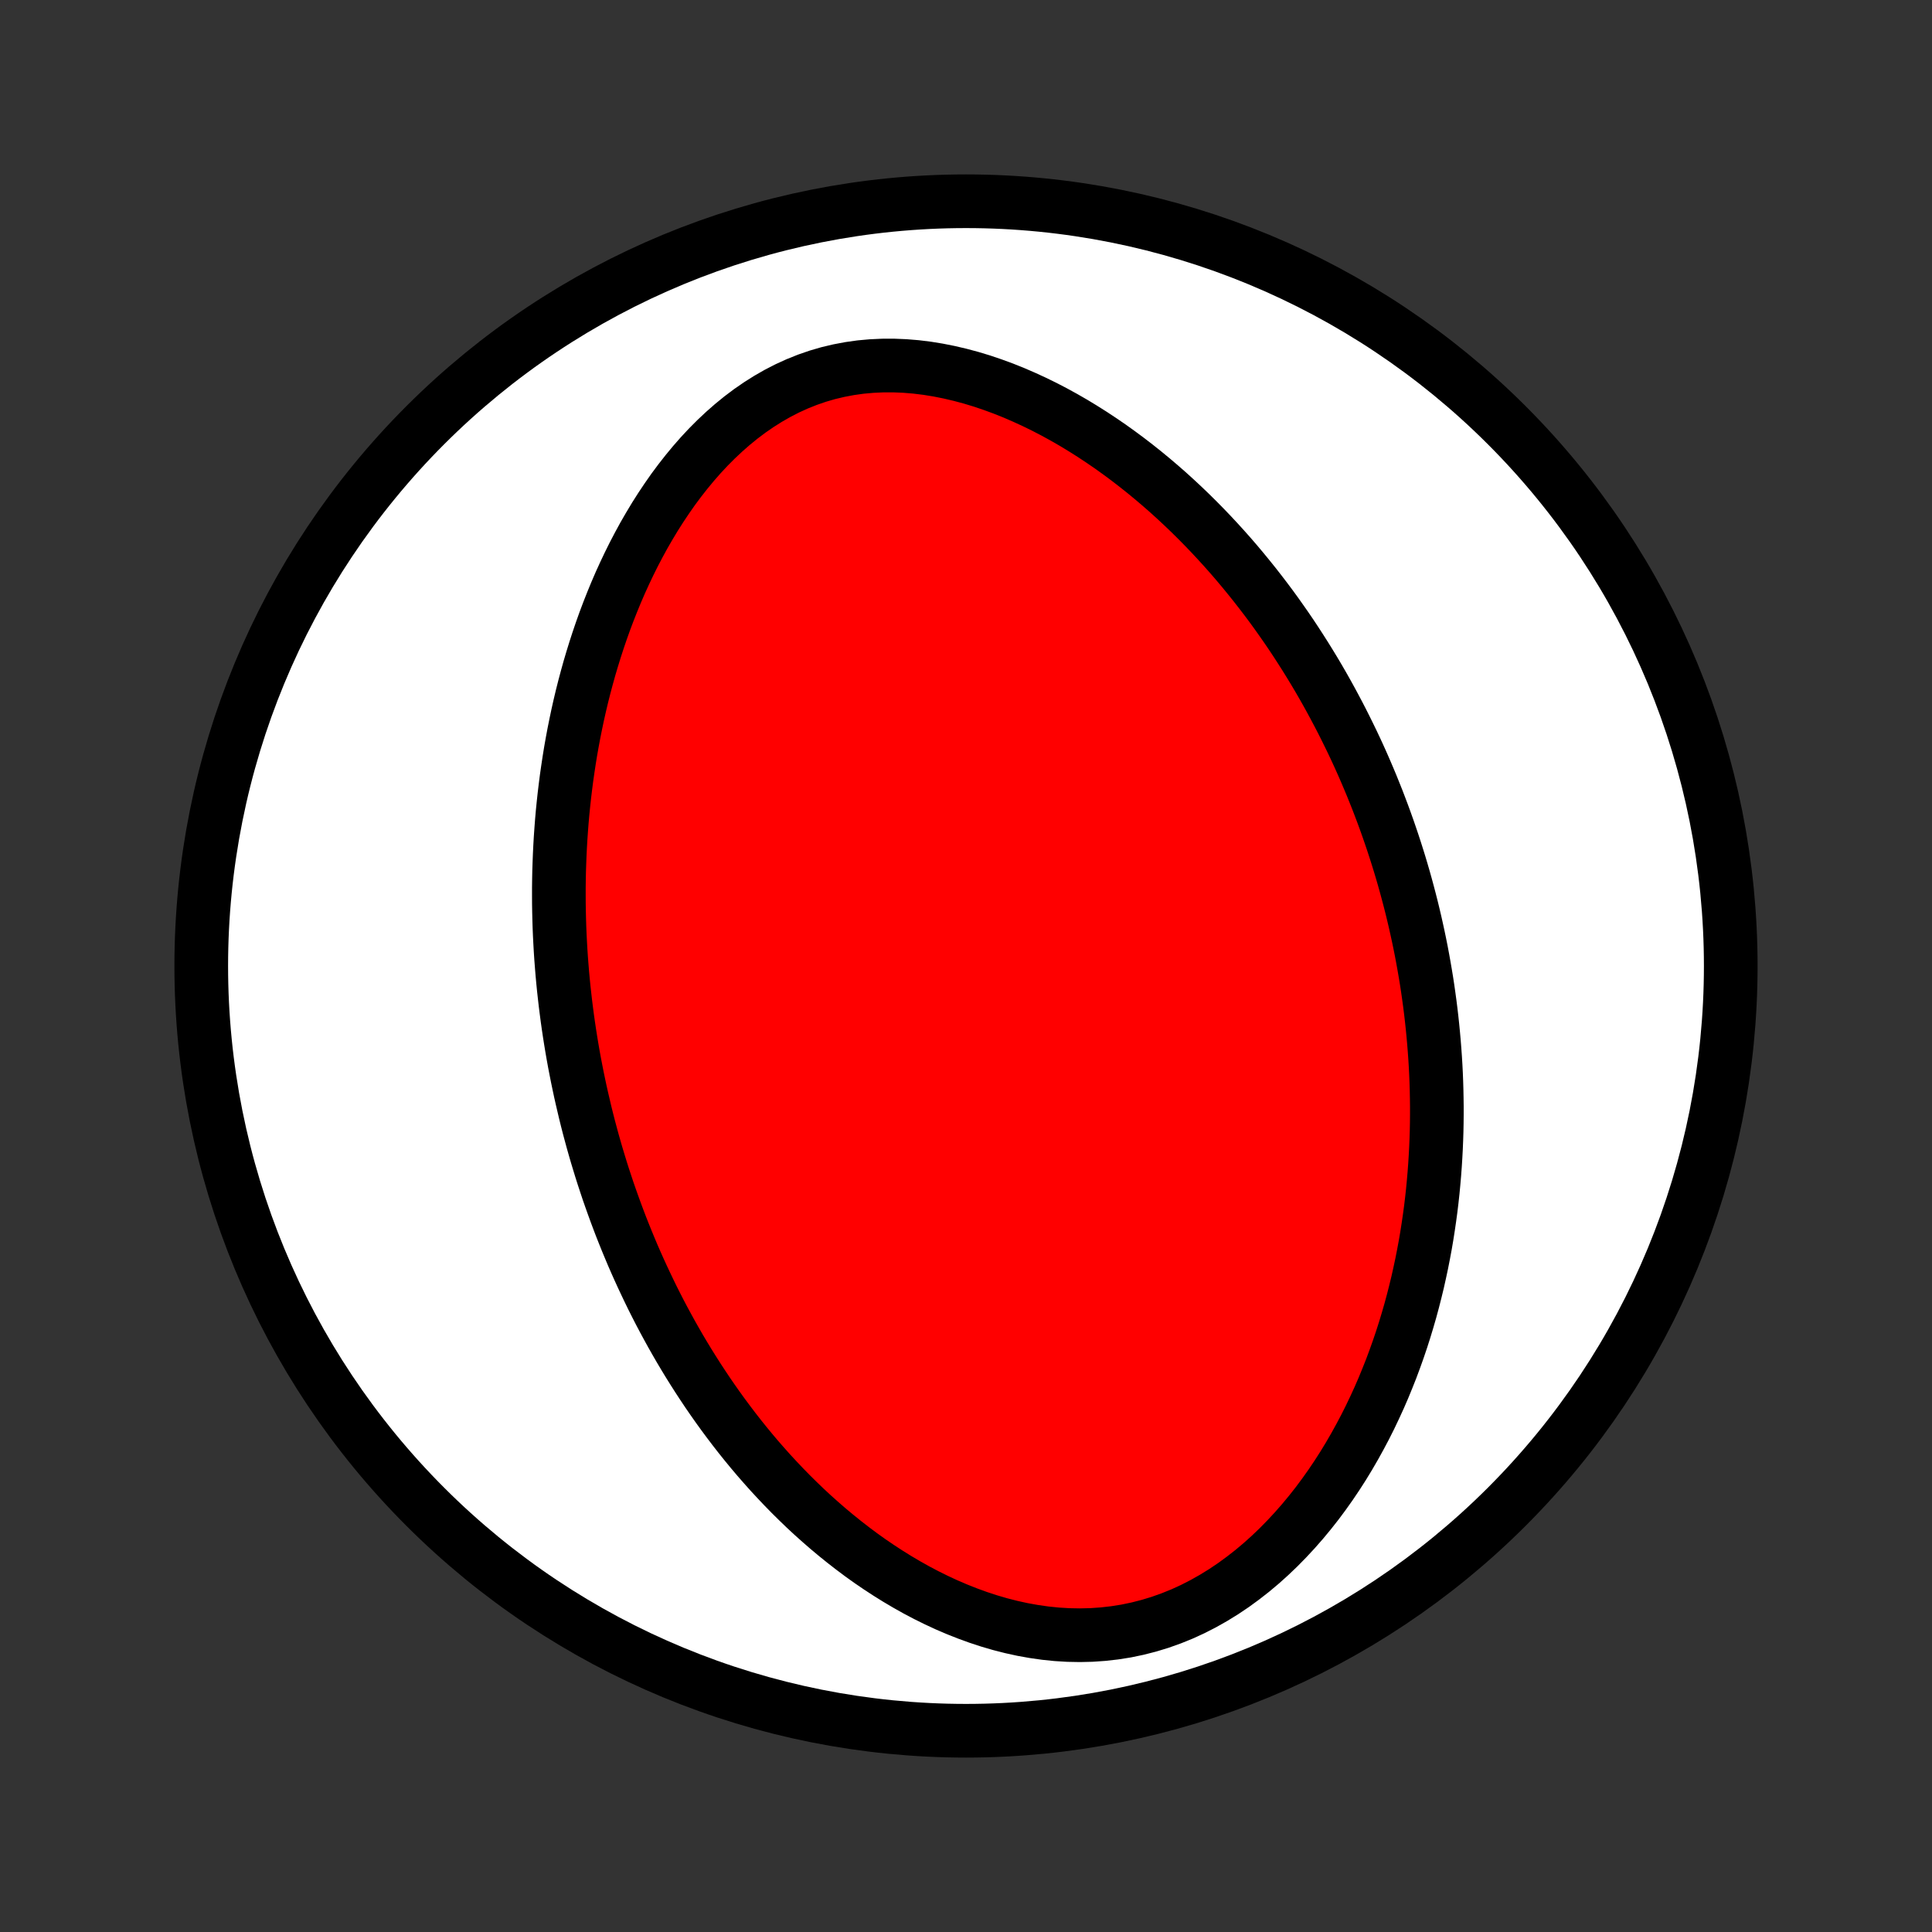 <?xml version="1.0" encoding="utf-8" standalone="no"?>
<!DOCTYPE svg PUBLIC "-//W3C//DTD SVG 1.1//EN"
  "http://www.w3.org/Graphics/SVG/1.1/DTD/svg11.dtd">
<!-- Created with matplotlib (http://matplotlib.org/) -->
<svg height="72pt" version="1.1" viewBox="0 0 72 72" width="72pt" xmlns="http://www.w3.org/2000/svg" xmlns:xlink="http://www.w3.org/1999/xlink">
 <rect x="0" y="0" width="72" height="72" fill="#333333" stroke="none"/>
 <defs>
  <style type="text/css">
*{stroke-linecap:butt;stroke-linejoin:round;}
  </style>
 </defs>
 <g id="figure_1">
  <g id="patch_1">
   <path d="
M0 72
L72 72
L72 0
L0 0
z
" style="fill:none;"/>
  </g>
  <g id="axes_1">
   <g id="PatchCollection_1">
    <defs>
     <path d="
M36 -7.5
C43.558 -7.5 50.808 -10.503 56.153 -15.848
C61.497 -21.192 64.5 -28.442 64.5 -36
C64.5 -43.558 61.497 -50.808 56.153 -56.153
C50.808 -61.497 43.558 -64.5 36 -64.5
C28.442 -64.5 21.192 -61.497 15.848 -56.153
C10.503 -50.808 7.5 -43.558 7.5 -36
C7.5 -28.442 10.503 -21.192 15.848 -15.848
C21.192 -10.503 28.442 -7.5 36 -7.5
z
" id="C0_0_a811fe30f3"/>
     <path d="
M21.686 -31.068
L21.626 -31.335
L21.569 -31.603
L21.513 -31.872
L21.46 -32.141
L21.408 -32.41
L21.359 -32.681
L21.312 -32.952
L21.267 -33.225
L21.224 -33.498
L21.183 -33.772
L21.144 -34.047
L21.108 -34.323
L21.073 -34.6
L21.041 -34.879
L21.01 -35.158
L20.982 -35.439
L20.956 -35.721
L20.933 -36.005
L20.911 -36.289
L20.892 -36.576
L20.876 -36.864
L20.861 -37.153
L20.849 -37.444
L20.84 -37.737
L20.833 -38.031
L20.828 -38.327
L20.827 -38.625
L20.827 -38.925
L20.831 -39.227
L20.837 -39.53
L20.847 -39.836
L20.859 -40.143
L20.874 -40.453
L20.892 -40.764
L20.914 -41.078
L20.938 -41.394
L20.966 -41.712
L20.998 -42.032
L21.033 -42.354
L21.072 -42.678
L21.114 -43.005
L21.161 -43.333
L21.211 -43.664
L21.265 -43.997
L21.324 -44.332
L21.387 -44.669
L21.455 -45.008
L21.527 -45.35
L21.604 -45.693
L21.686 -46.038
L21.773 -46.384
L21.866 -46.733
L21.963 -47.083
L22.067 -47.434
L22.176 -47.787
L22.291 -48.141
L22.412 -48.496
L22.539 -48.852
L22.673 -49.208
L22.814 -49.565
L22.961 -49.922
L23.115 -50.279
L23.277 -50.635
L23.446 -50.991
L23.622 -51.345
L23.807 -51.698
L23.999 -52.05
L24.2 -52.398
L24.408 -52.744
L24.626 -53.087
L24.852 -53.425
L25.086 -53.76
L25.33 -54.088
L25.583 -54.411
L25.845 -54.728
L26.116 -55.037
L26.397 -55.338
L26.687 -55.629
L26.987 -55.911
L27.296 -56.182
L27.614 -56.441
L27.942 -56.688
L28.279 -56.92
L28.624 -57.138
L28.979 -57.341
L29.341 -57.527
L29.712 -57.696
L30.09 -57.847
L30.475 -57.98
L30.866 -58.094
L31.263 -58.188
L31.665 -58.264
L32.071 -58.321
L32.48 -58.358
L32.892 -58.377
L33.306 -58.378
L33.72 -58.361
L34.135 -58.327
L34.55 -58.276
L34.963 -58.209
L35.375 -58.127
L35.784 -58.031
L36.191 -57.922
L36.594 -57.8
L36.993 -57.665
L37.388 -57.52
L37.779 -57.364
L38.164 -57.197
L38.545 -57.022
L38.919 -56.839
L39.289 -56.647
L39.652 -56.448
L40.01 -56.242
L40.361 -56.029
L40.706 -55.811
L41.045 -55.587
L41.378 -55.359
L41.704 -55.125
L42.024 -54.888
L42.337 -54.647
L42.645 -54.402
L42.946 -54.154
L43.24 -53.904
L43.529 -53.651
L43.811 -53.395
L44.088 -53.137
L44.358 -52.878
L44.622 -52.617
L44.881 -52.354
L45.134 -52.09
L45.381 -51.825
L45.623 -51.559
L45.859 -51.293
L46.09 -51.025
L46.315 -50.757
L46.535 -50.489
L46.751 -50.22
L46.961 -49.951
L47.167 -49.682
L47.368 -49.413
L47.564 -49.144
L47.755 -48.874
L47.943 -48.605
L48.126 -48.336
L48.304 -48.067
L48.478 -47.798
L48.649 -47.529
L48.815 -47.261
L48.978 -46.993
L49.137 -46.725
L49.292 -46.457
L49.443 -46.19
L49.591 -45.922
L49.735 -45.655
L49.876 -45.389
L50.014 -45.122
L50.148 -44.856
L50.279 -44.59
L50.408 -44.324
L50.533 -44.059
L50.655 -43.793
L50.774 -43.528
L50.89 -43.262
L51.003 -42.997
L51.114 -42.732
L51.221 -42.467
L51.327 -42.202
L51.429 -41.936
L51.529 -41.671
L51.626 -41.406
L51.721 -41.14
L51.813 -40.874
L51.903 -40.608
L51.99 -40.342
L52.075 -40.075
L52.158 -39.808
L52.238 -39.54
L52.316 -39.272
L52.391 -39.004
L52.464 -38.734
L52.535 -38.465
L52.604 -38.194
L52.67 -37.923
L52.734 -37.651
L52.795 -37.379
L52.855 -37.105
L52.912 -36.831
L52.967 -36.556
L53.019 -36.279
L53.069 -36.002
L53.117 -35.723
L53.163 -35.444
L53.206 -35.163
L53.246 -34.881
L53.285 -34.597
L53.321 -34.312
L53.354 -34.026
L53.385 -33.738
L53.413 -33.449
L53.439 -33.158
L53.462 -32.866
L53.483 -32.572
L53.501 -32.276
L53.516 -31.978
L53.528 -31.679
L53.537 -31.377
L53.543 -31.074
L53.547 -30.769
L53.547 -30.462
L53.544 -30.153
L53.538 -29.841
L53.528 -29.528
L53.515 -29.213
L53.498 -28.895
L53.478 -28.575
L53.454 -28.253
L53.426 -27.929
L53.395 -27.602
L53.359 -27.273
L53.319 -26.942
L53.274 -26.609
L53.225 -26.273
L53.172 -25.935
L53.114 -25.595
L53.05 -25.253
L52.982 -24.908
L52.908 -24.562
L52.83 -24.213
L52.745 -23.863
L52.655 -23.51
L52.559 -23.155
L52.456 -22.799
L52.348 -22.442
L52.233 -22.082
L52.111 -21.722
L51.982 -21.36
L51.847 -20.997
L51.703 -20.634
L51.553 -20.269
L51.395 -19.905
L51.228 -19.541
L51.054 -19.176
L50.871 -18.812
L50.679 -18.45
L50.479 -18.088
L50.27 -17.728
L50.052 -17.37
L49.824 -17.015
L49.587 -16.663
L49.34 -16.315
L49.084 -15.971
L48.817 -15.632
L48.541 -15.299
L48.254 -14.972
L47.957 -14.652
L47.65 -14.339
L47.333 -14.036
L47.006 -13.742
L46.669 -13.459
L46.322 -13.188
L45.966 -12.928
L45.6 -12.682
L45.225 -12.451
L44.842 -12.235
L44.451 -12.035
L44.052 -11.852
L43.646 -11.688
L43.234 -11.541
L42.817 -11.414
L42.395 -11.306
L41.969 -11.217
L41.54 -11.149
L41.109 -11.1
L40.677 -11.07
L40.245 -11.06
L39.812 -11.068
L39.382 -11.094
L38.953 -11.138
L38.526 -11.199
L38.103 -11.275
L37.684 -11.367
L37.269 -11.473
L36.859 -11.593
L36.454 -11.726
L36.055 -11.871
L35.661 -12.027
L35.274 -12.193
L34.893 -12.37
L34.519 -12.555
L34.151 -12.749
L33.791 -12.951
L33.437 -13.16
L33.09 -13.376
L32.75 -13.598
L32.417 -13.825
L32.091 -14.058
L31.773 -14.296
L31.461 -14.538
L31.156 -14.784
L30.858 -15.033
L30.567 -15.286
L30.282 -15.541
L30.004 -15.799
L29.733 -16.06
L29.468 -16.322
L29.209 -16.587
L28.957 -16.853
L28.71 -17.12
L28.47 -17.389
L28.235 -17.658
L28.006 -17.929
L27.783 -18.2
L27.565 -18.472
L27.353 -18.744
L27.146 -19.017
L26.944 -19.289
L26.747 -19.562
L26.555 -19.835
L26.367 -20.108
L26.185 -20.381
L26.007 -20.653
L25.833 -20.926
L25.663 -21.198
L25.498 -21.47
L25.337 -21.741
L25.18 -22.013
L25.027 -22.283
L24.878 -22.554
L24.732 -22.824
L24.59 -23.093
L24.452 -23.363
L24.317 -23.631
L24.186 -23.9
L24.058 -24.168
L23.933 -24.435
L23.811 -24.702
L23.692 -24.969
L23.576 -25.235
L23.464 -25.502
L23.354 -25.767
L23.247 -26.033
L23.142 -26.298
L23.041 -26.563
L22.942 -26.828
L22.846 -27.093
L22.752 -27.357
L22.66 -27.621
L22.572 -27.886
L22.485 -28.15
L22.401 -28.414
L22.32 -28.679
L22.24 -28.943
L22.163 -29.208
L22.088 -29.473
L22.016 -29.738
L21.945 -30.003
L21.877 -30.269
L21.811 -30.535
z
" id="C0_1_c626669d58"/>
    </defs>
    <g clip-path="url(#p1bffca34e9)">
     <use style="fill:#ffffff;stroke:#000000;stroke-width:2.0;" x="0.0" xlink:href="#C0_0_a811fe30f3" y="72.0"/>
    </g>
    <g clip-path="url(#p1bffca34e9)">
     <use style="fill:#ff0000;stroke:#000000;stroke-width:2.0;" x="0.0" xlink:href="#C0_1_c626669d58" y="72.0"/>
    </g>
   </g>
  </g>
 </g>
 <defs>
  <clipPath id="p1bffca34e9">
   <rect height="72.0" width="72.0" x="0.0" y="0.0"/>
  </clipPath>
 </defs>
</svg>
